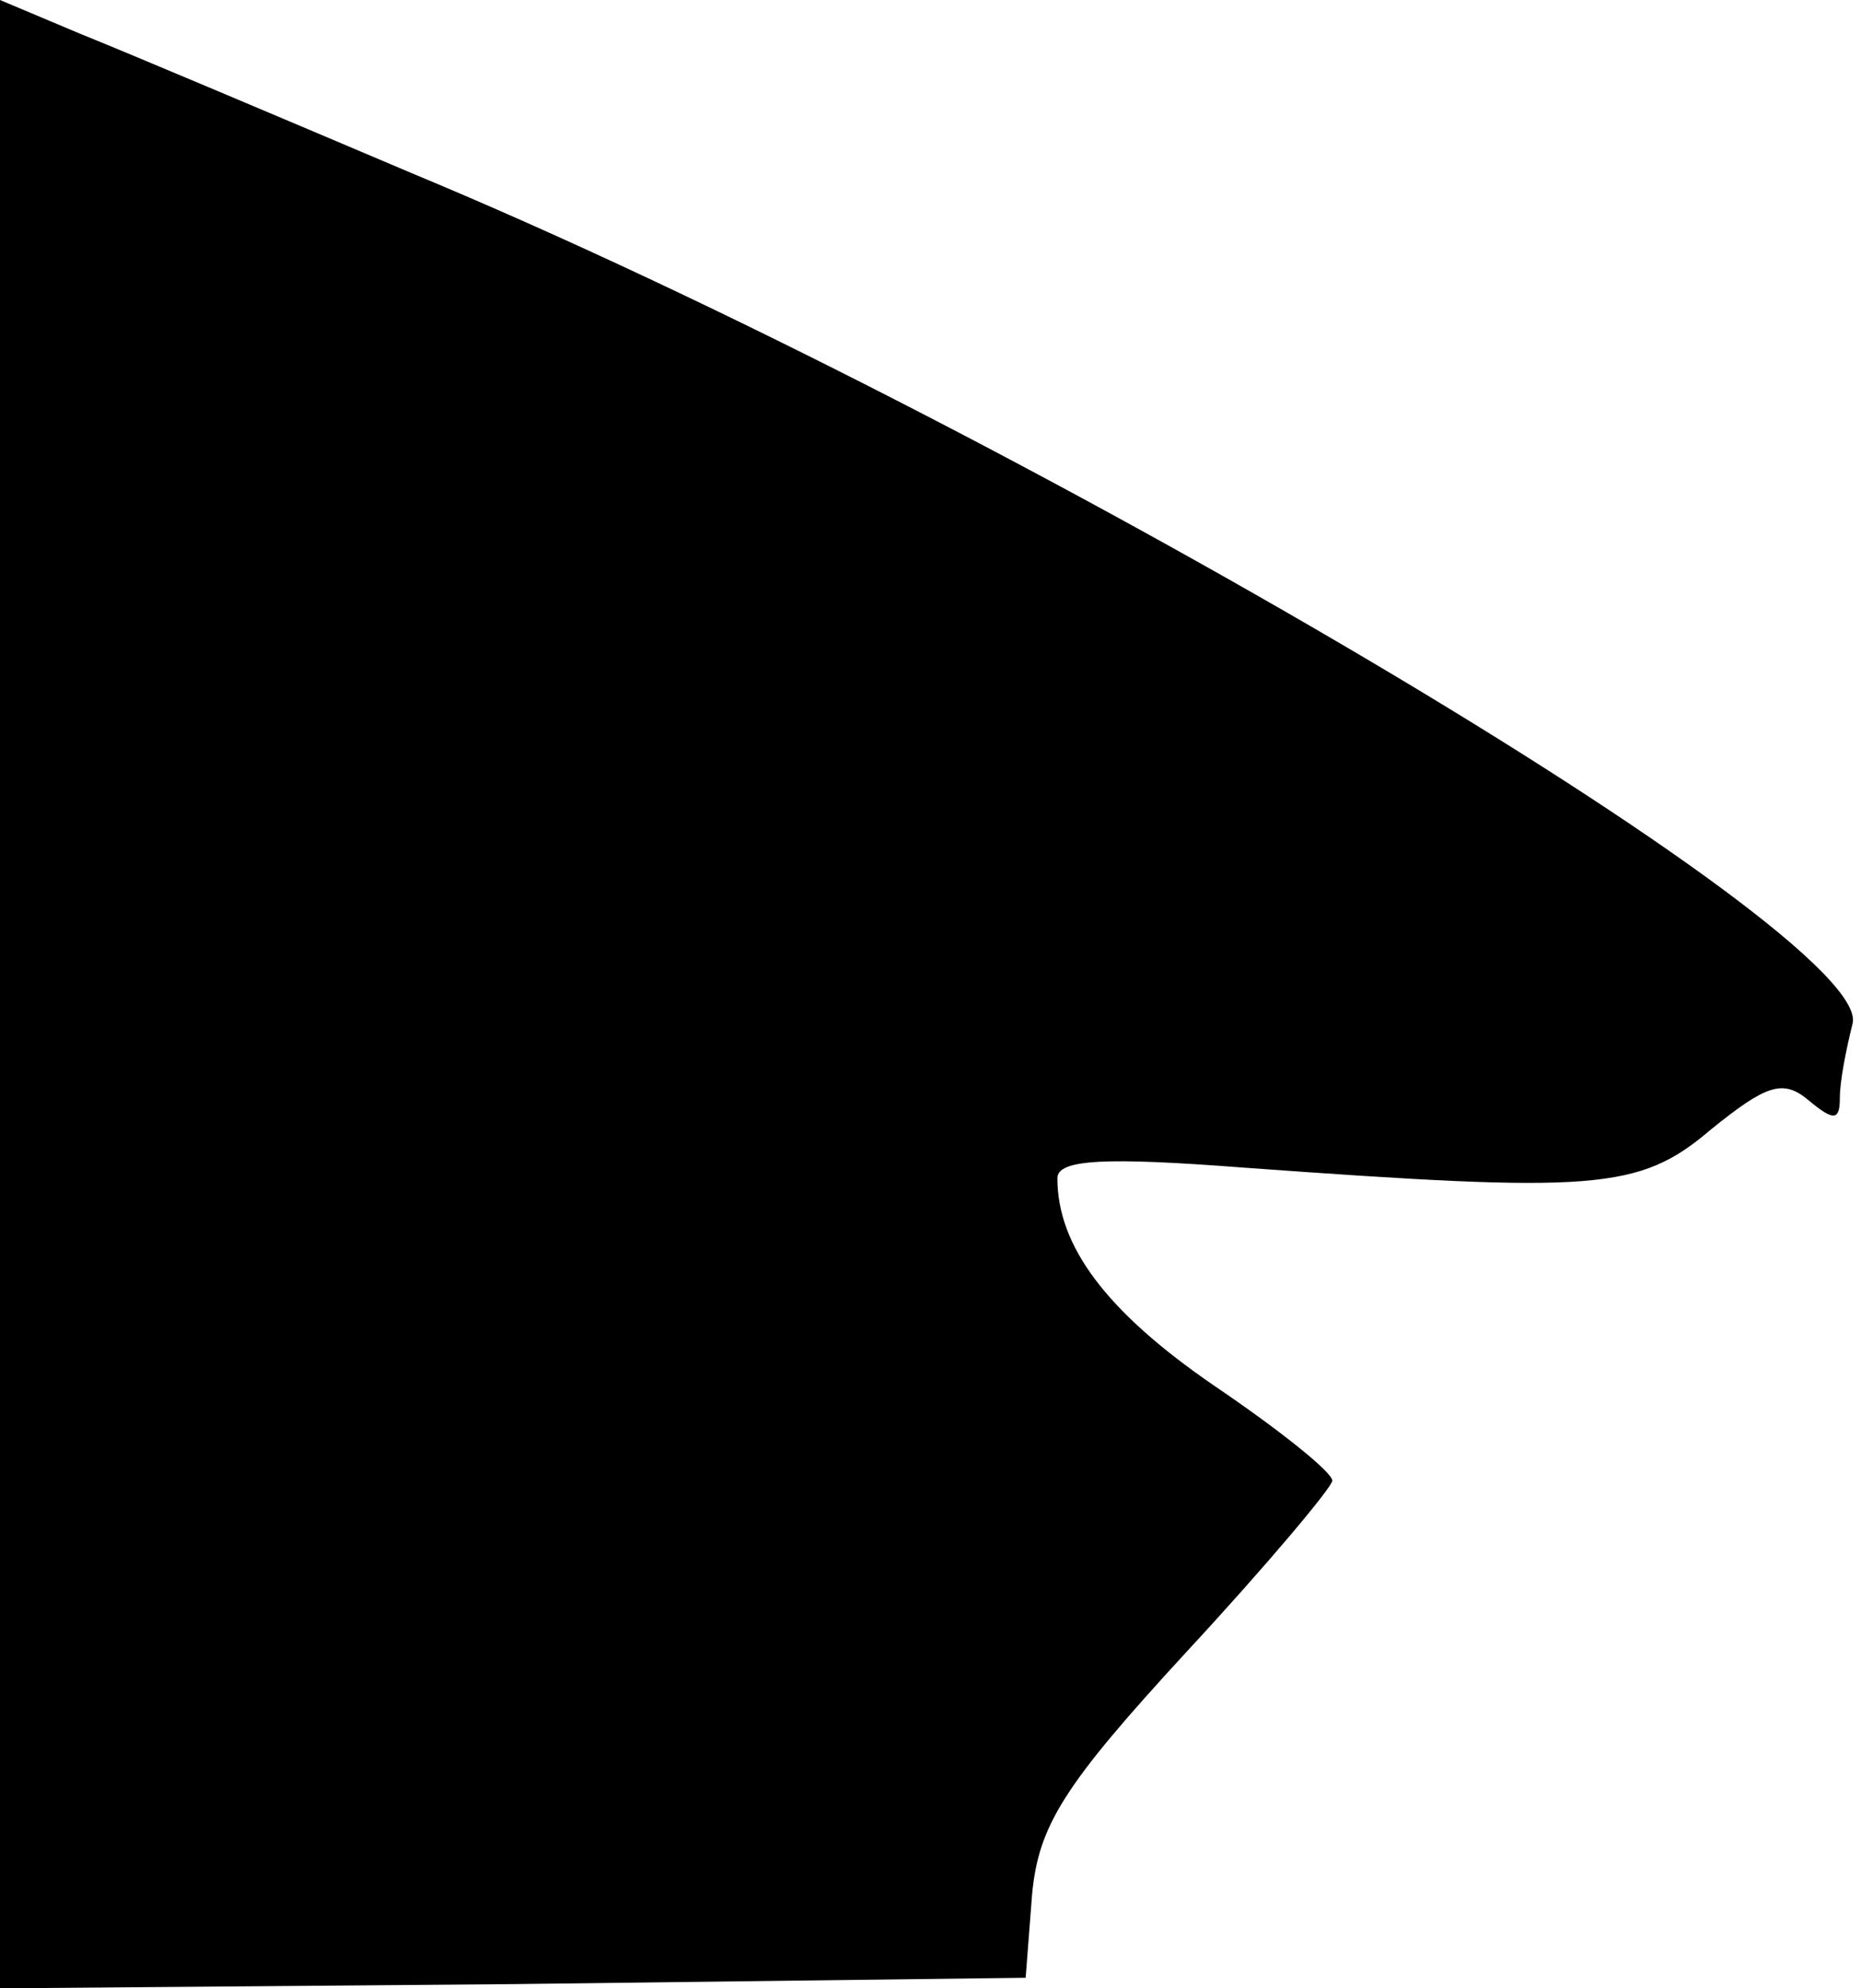 <?xml version="1.0" standalone="no"?>
<!DOCTYPE svg PUBLIC "-//W3C//DTD SVG 20010904//EN"
 "http://www.w3.org/TR/2001/REC-SVG-20010904/DTD/svg10.dtd">
<svg version="1.0" xmlns="http://www.w3.org/2000/svg"
 width="88pt" height="94pt" viewBox="0 0 88 94"
 preserveAspectRatio="xMidYMid meet">
<g transform="translate(0,94) scale(0.1,-0.1)"
fill="#000000" stroke="none">
<path fill="#000000" stroke="none" d="M0 470 l0 -470 243 2 242 3 3 39 c3 33
15 52 73 115 38 41 69 78 69 81 0 4 -25 24 -56 45 -51 35 -74 66 -74 98 0 9
23 10 88 5 166 -12 187 -11 221 18 26 21 34 24 46 14 12 -10 15 -10 15 1 0 8
3 23 6 35 11 42 -397 284 -681 402 -66 28 -137 58 -157 66 l-38 16 0 -470z"/>
</g>
</svg>
